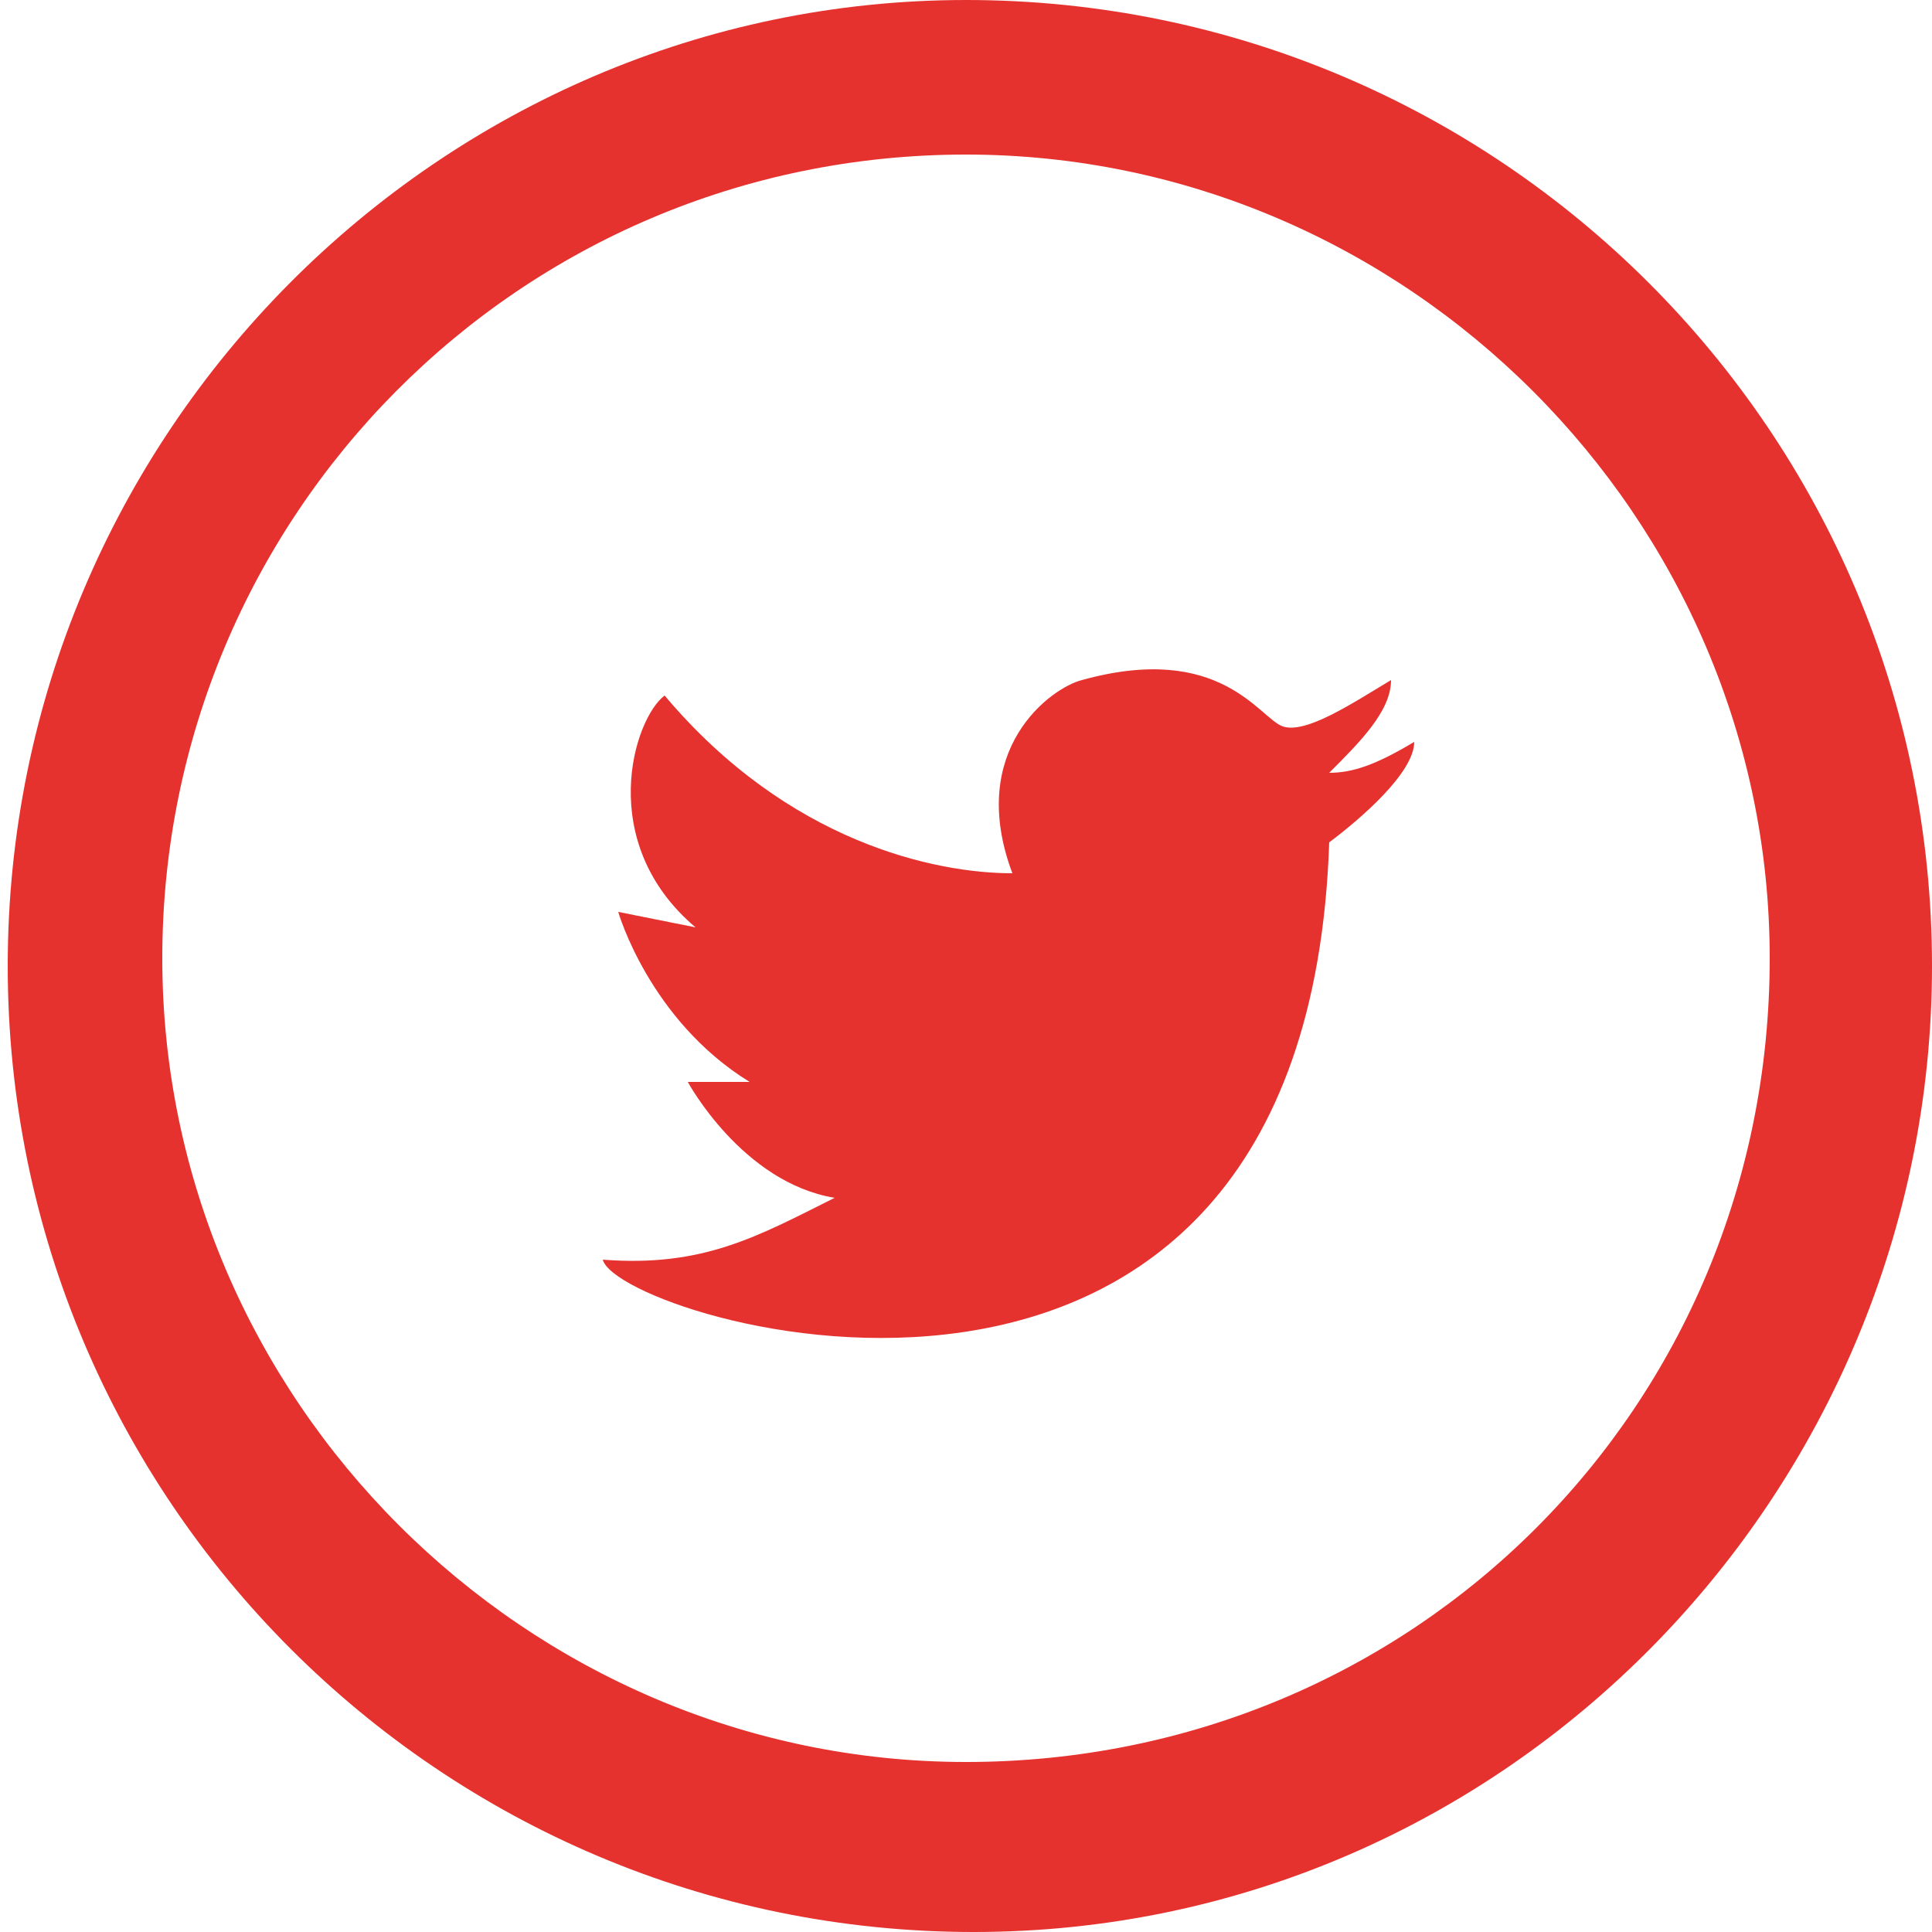<?xml version="1.0" encoding="utf-8"?>
<!-- Generator: Adobe Illustrator 20.0.0, SVG Export Plug-In . SVG Version: 6.00 Build 0)  -->
<svg version="1.1" id="Calque_1" xmlns="http://www.w3.org/2000/svg" xmlns:xlink="http://www.w3.org/1999/xlink" x="0px" y="0px"
	 viewBox="0 0 25 25" style="enable-background:new 0 0 25 25;" xml:space="preserve">
<style type="text/css">
	.st0{fill:#E6322E;}
</style>
<g>
	<path class="st0" d="M12.5,0C5.7,0,0.1,5.6,0.1,12.5c0,6.9,5.6,12.5,12.5,12.5S25,19.3,25,12.5C25,5.6,19.4,0,12.5,0z M12.5,22.8
		c-5.7,0-10.4-4.7-10.4-10.4c0-5.7,4.6-10.4,10.4-10.4c5.7,0,10.4,4.7,10.4,10.4C22.9,18.2,18.3,22.8,12.5,22.8z"/>
	<path id="twitter" class="st0" d="M7.8,16.3c0.2,0.8,9.1,3.5,9.4-5.4c0.4-0.3,1.1-0.9,1.1-1.3c-0.5,0.3-0.8,0.4-1.1,0.4
		c0.4-0.4,0.8-0.8,0.8-1.2c-0.5,0.3-1.1,0.7-1.4,0.6c-0.3-0.1-0.8-1.1-2.6-0.6c-0.4,0.1-1.5,0.9-0.9,2.5c-1,0-2.9-0.4-4.5-2.3
		C8.2,9.3,7.7,10.9,9,12c-0.5-0.1-1-0.2-1-0.2s0.4,1.4,1.7,2.2c-0.4,0-0.8,0-0.8,0s0.7,1.3,1.9,1.5C9.8,16,9.1,16.4,7.8,16.3z"/>
</g>
</svg>
